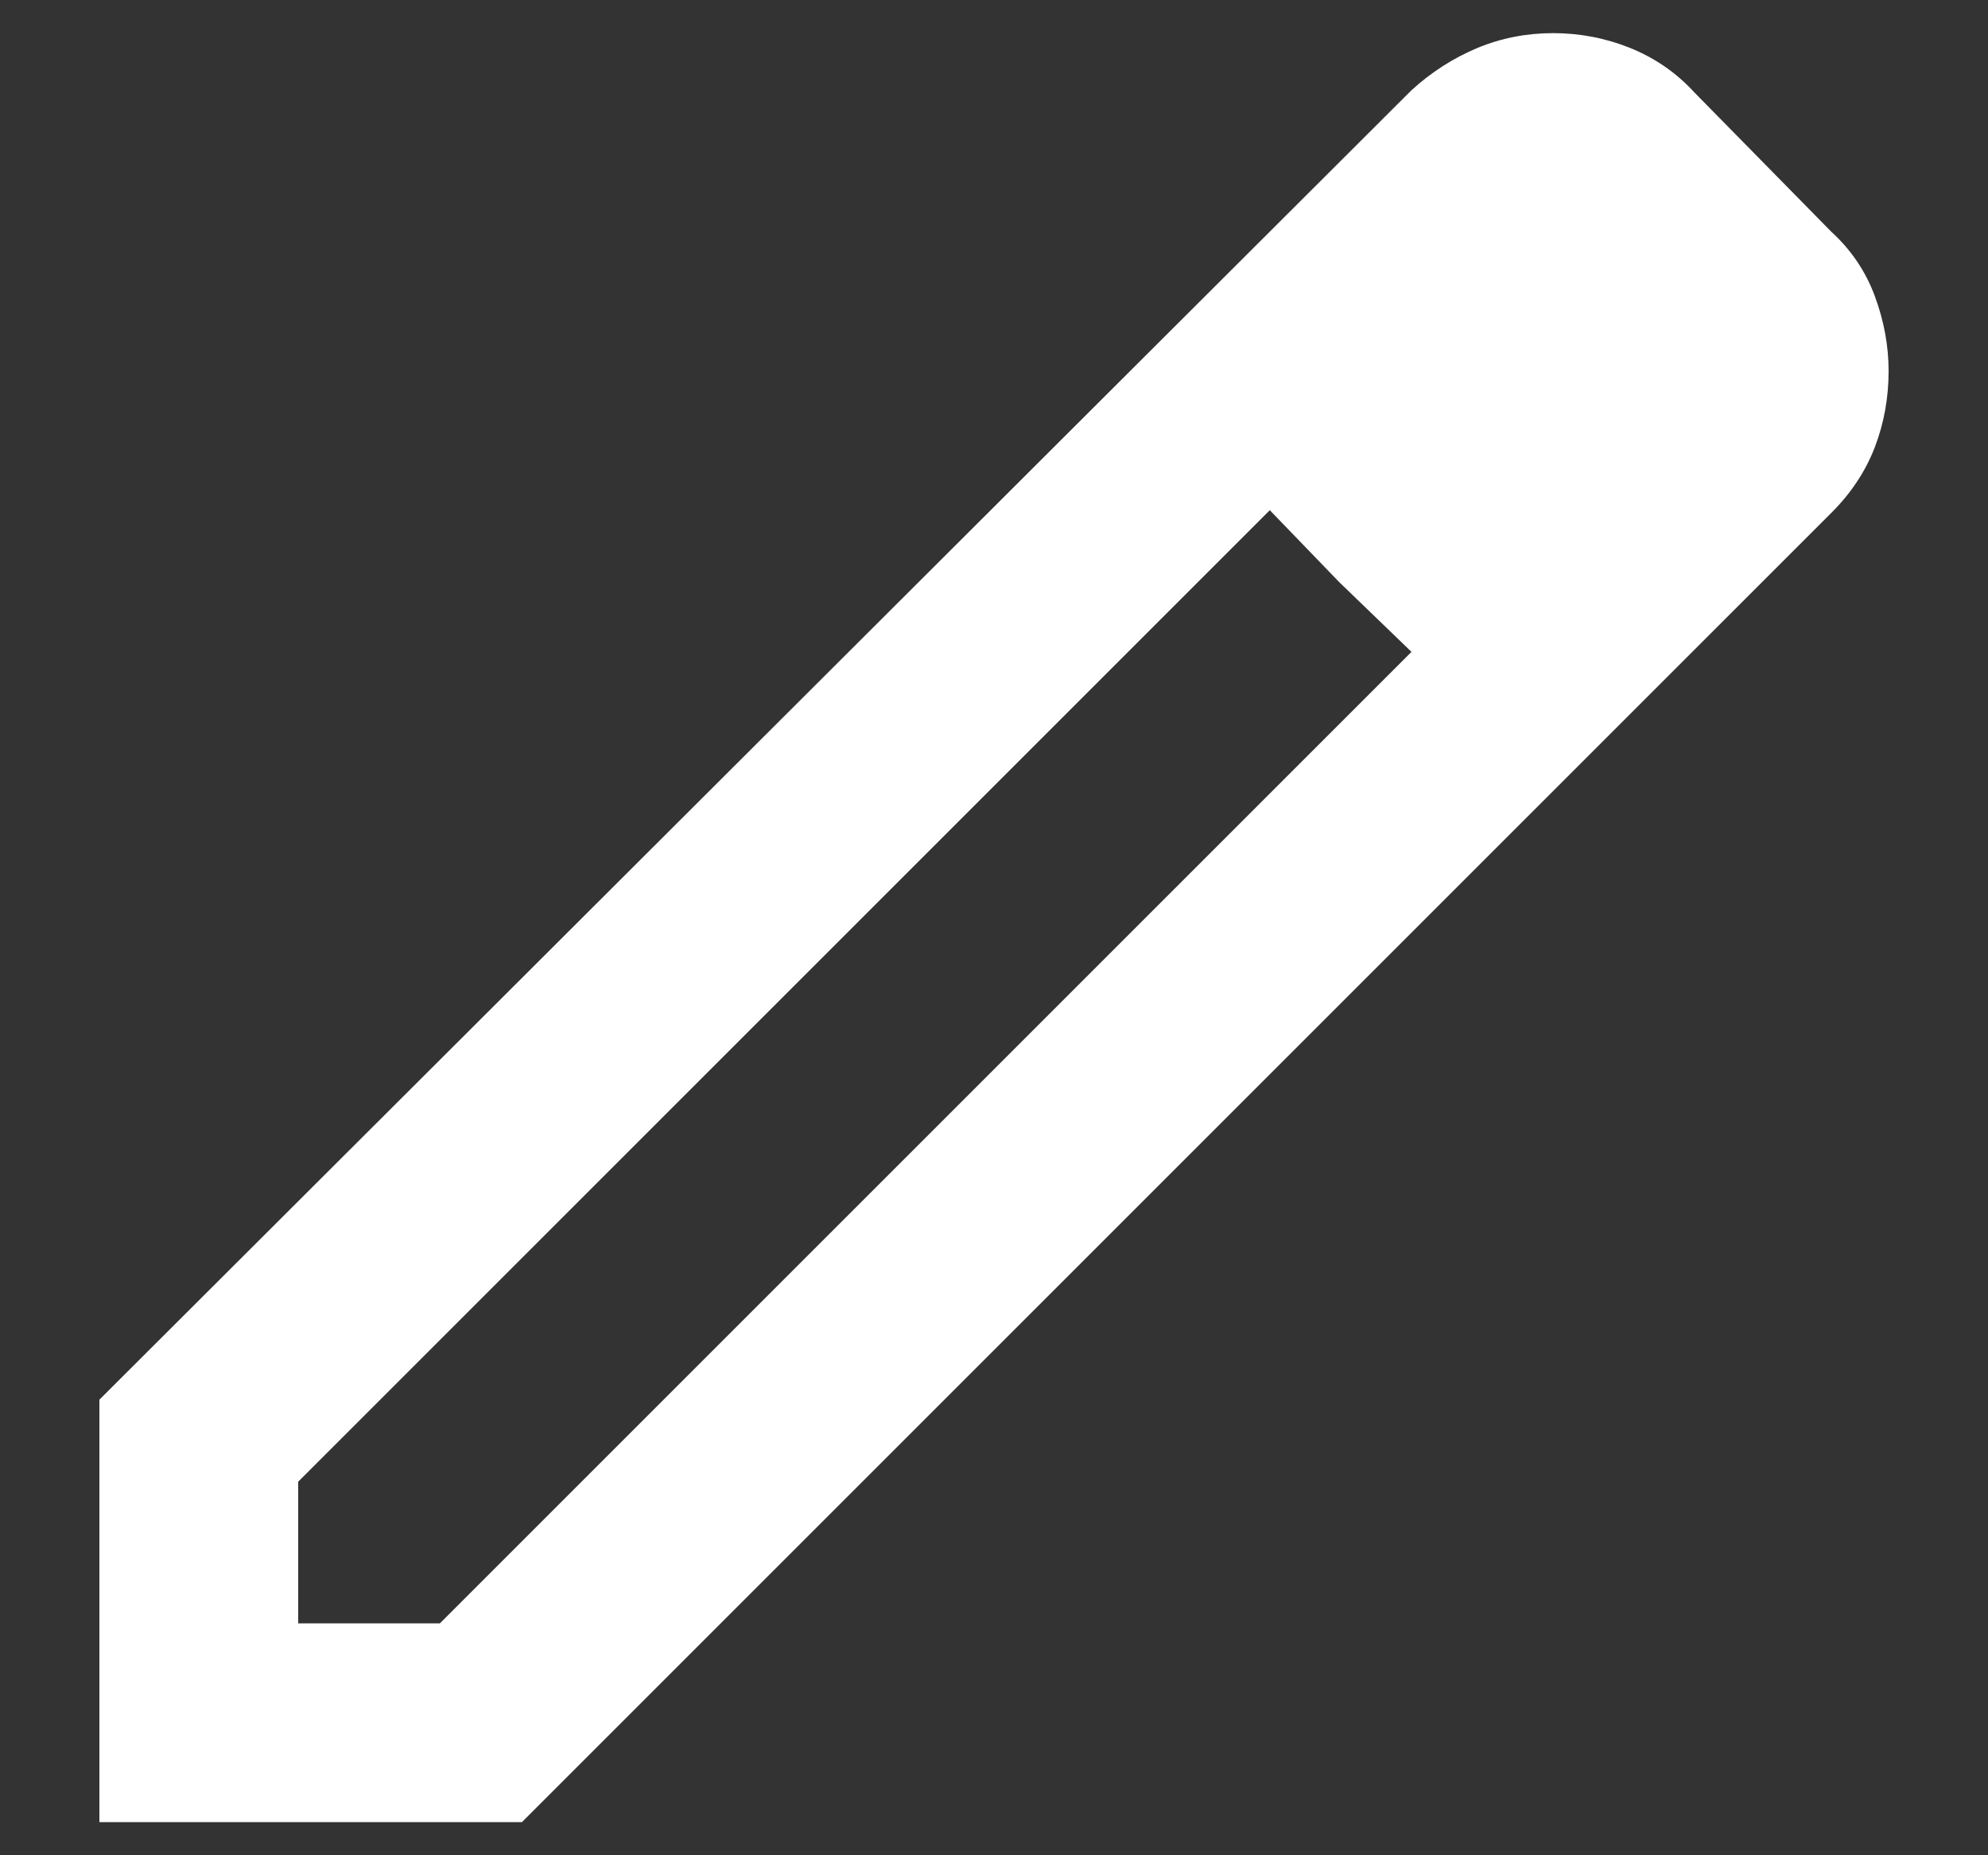 <svg width="15" height="14" viewBox="0 0 15 14" fill="none" xmlns="http://www.w3.org/2000/svg">
<rect x="0" y="0" width="15" height="14" fill="#333333" stroke="none"/>
<path d="M2.25 12.25H3.319L10.65 4.919L9.581 3.85L2.25 11.181V12.25ZM0.75 13.75V10.562L10.65 0.681C10.8 0.544 10.966 0.438 11.147 0.362C11.328 0.287 11.519 0.25 11.719 0.25C11.919 0.25 12.113 0.287 12.3 0.362C12.488 0.438 12.65 0.55 12.787 0.7L13.819 1.75C13.969 1.887 14.078 2.05 14.147 2.237C14.216 2.425 14.25 2.612 14.25 2.8C14.25 3 14.216 3.191 14.147 3.372C14.078 3.553 13.969 3.719 13.819 3.869L3.938 13.75H0.75ZM10.106 4.394L9.581 3.85L10.65 4.919L10.106 4.394Z" fill="white"/>
</svg>
